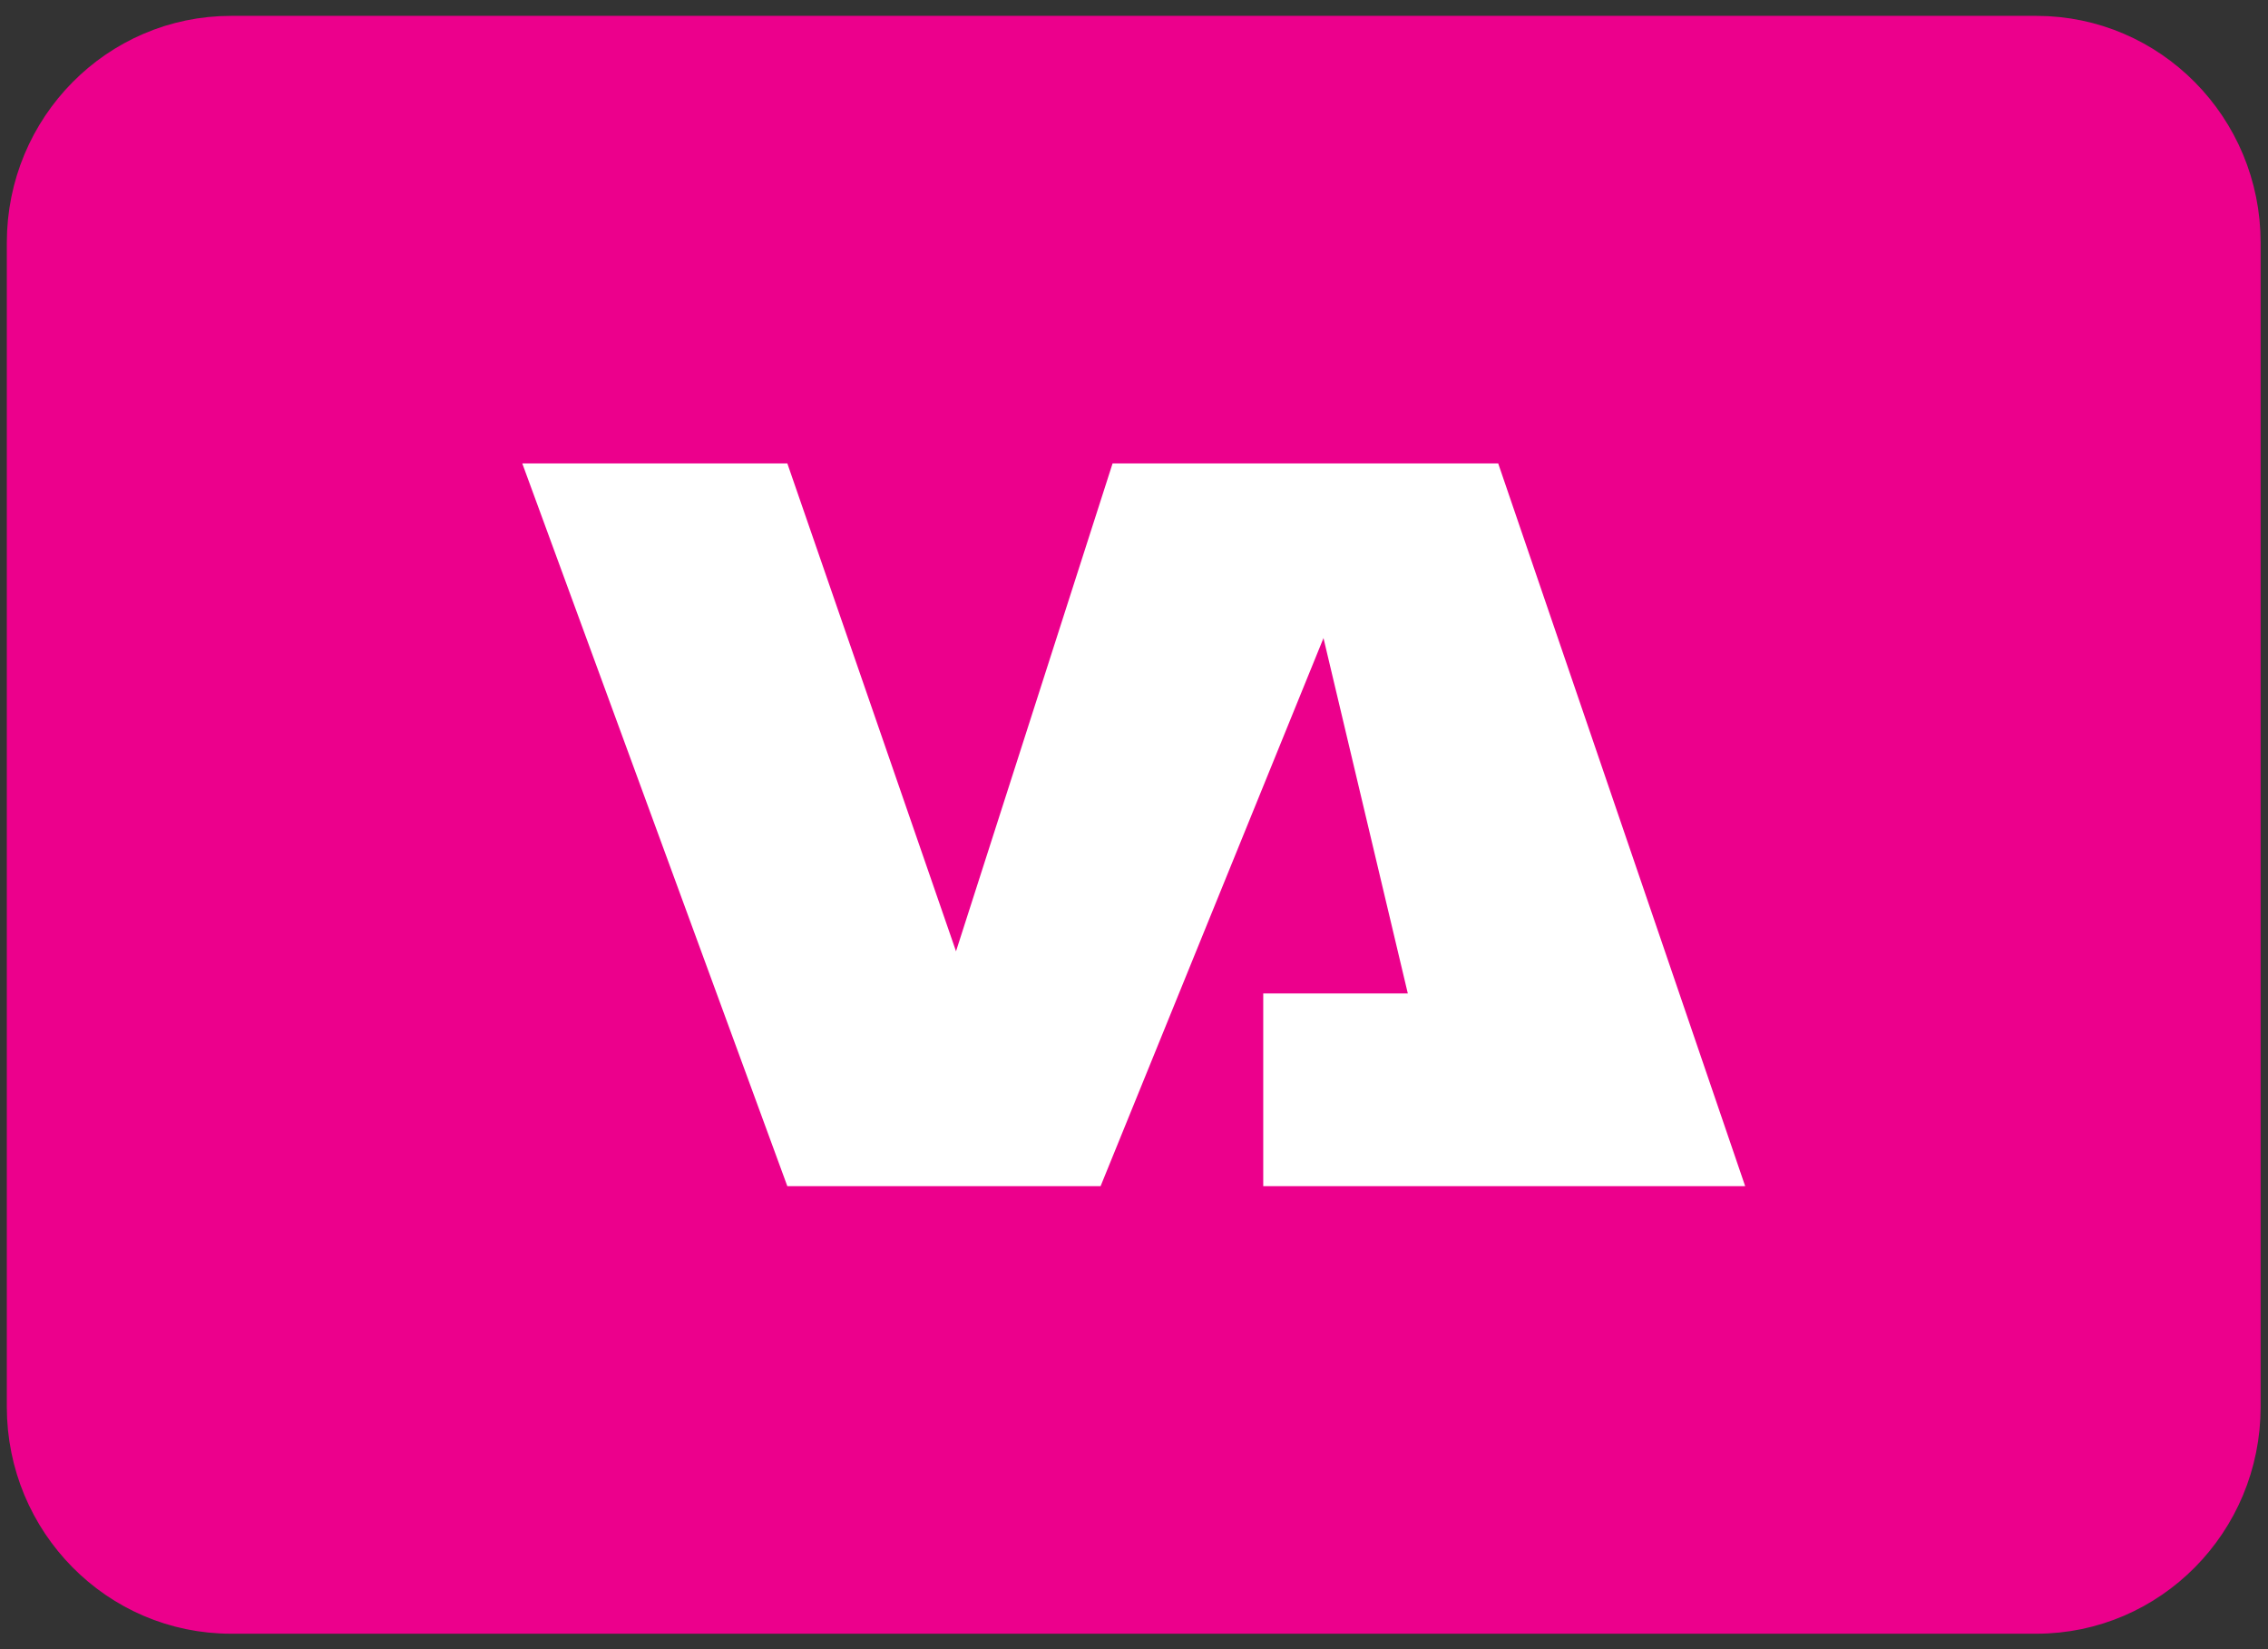 <?xml version="1.0" encoding="UTF-8" standalone="no"?>
<svg
   xmlns:dc="http://purl.org/dc/elements/1.1/"
   xmlns:cc="http://creativecommons.org/ns#"
   xmlns:rdf="http://www.w3.org/1999/02/22-rdf-syntax-ns#"
   xmlns:svg="http://www.w3.org/2000/svg"
   xmlns="http://www.w3.org/2000/svg"
   xmlns:sodipodi="http://sodipodi.sourceforge.net/DTD/sodipodi-0.dtd"
   xmlns:inkscape="http://www.inkscape.org/namespaces/inkscape"
   version="1.1"
   id="svg2"
   xml:space="preserve"
   width="440"
   height="320"
   viewBox="0 0 440 320"
   sodipodi:docname="va.eps"><rect x="0" y="0" width="440" height="320" fill="#333333" stroke="none"/><defs
     id="defs6" /><sodipodi:namedview
     pagecolor="#ffffff"
     bordercolor="#666666"
     borderopacity="1"
     objecttolerance="10"
     gridtolerance="10"
     guidetolerance="10"
     inkscape:pageopacity="0"
     inkscape:pageshadow="2"
     inkscape:window-width="640"
     inkscape:window-height="480"
     id="namedview4" /><g
     id="g10"
     inkscape:groupmode="layer"
     inkscape:label="ink_ext_XXXXXX"
     transform="matrix(1.333,0,0,-1.333,0,320)"><g
       id="g12"
       transform="scale(0.1)"><path
         d="M 2963.75,50 H 336.25 C 171.211,50 37.422,185.488 37.422,352.641 V 2047.37 c 0,167.14 133.789,302.63 298.828,302.63 h 2627.5 c 165.04,0 298.85,-135.49 298.85,-302.63 V 352.629 C 3262.6,185.488 3128.79,50 2963.75,50"
         style="fill:#ec008c;fill-opacity:1;fill-rule:nonzero;stroke:none"
         id="path14" /><path
         d="M 2963.75,50 H 336.25 C 171.211,50 37.422,185.488 37.422,352.641 V 2047.37 c 0,167.14 133.789,302.63 298.828,302.63 h 2627.5 c 165.04,0 298.85,-135.49 298.85,-302.63 V 352.629 C 3262.6,185.488 3128.79,50 2963.75,50"
         style="fill:none;stroke:#ec008c;stroke-width:55;stroke-linecap:round;stroke-linejoin:round;stroke-miterlimit:10;stroke-dasharray:none;stroke-opacity:1"
         id="path16" /><path
         d="M 760.109,1726.04 1145.88,673.961 h 455.9 l 324.41,797.799 122.72,-517.24 h -210.4 V 673.961 h 701.4 L 2180.46,1726.04 h -561.21 l -227.87,-710.18 -245.5,710.18 H 760.109"
         style="fill:#ffffff;fill-opacity:1;fill-rule:evenodd;stroke:none"
         id="path18" /></g></g></svg>
